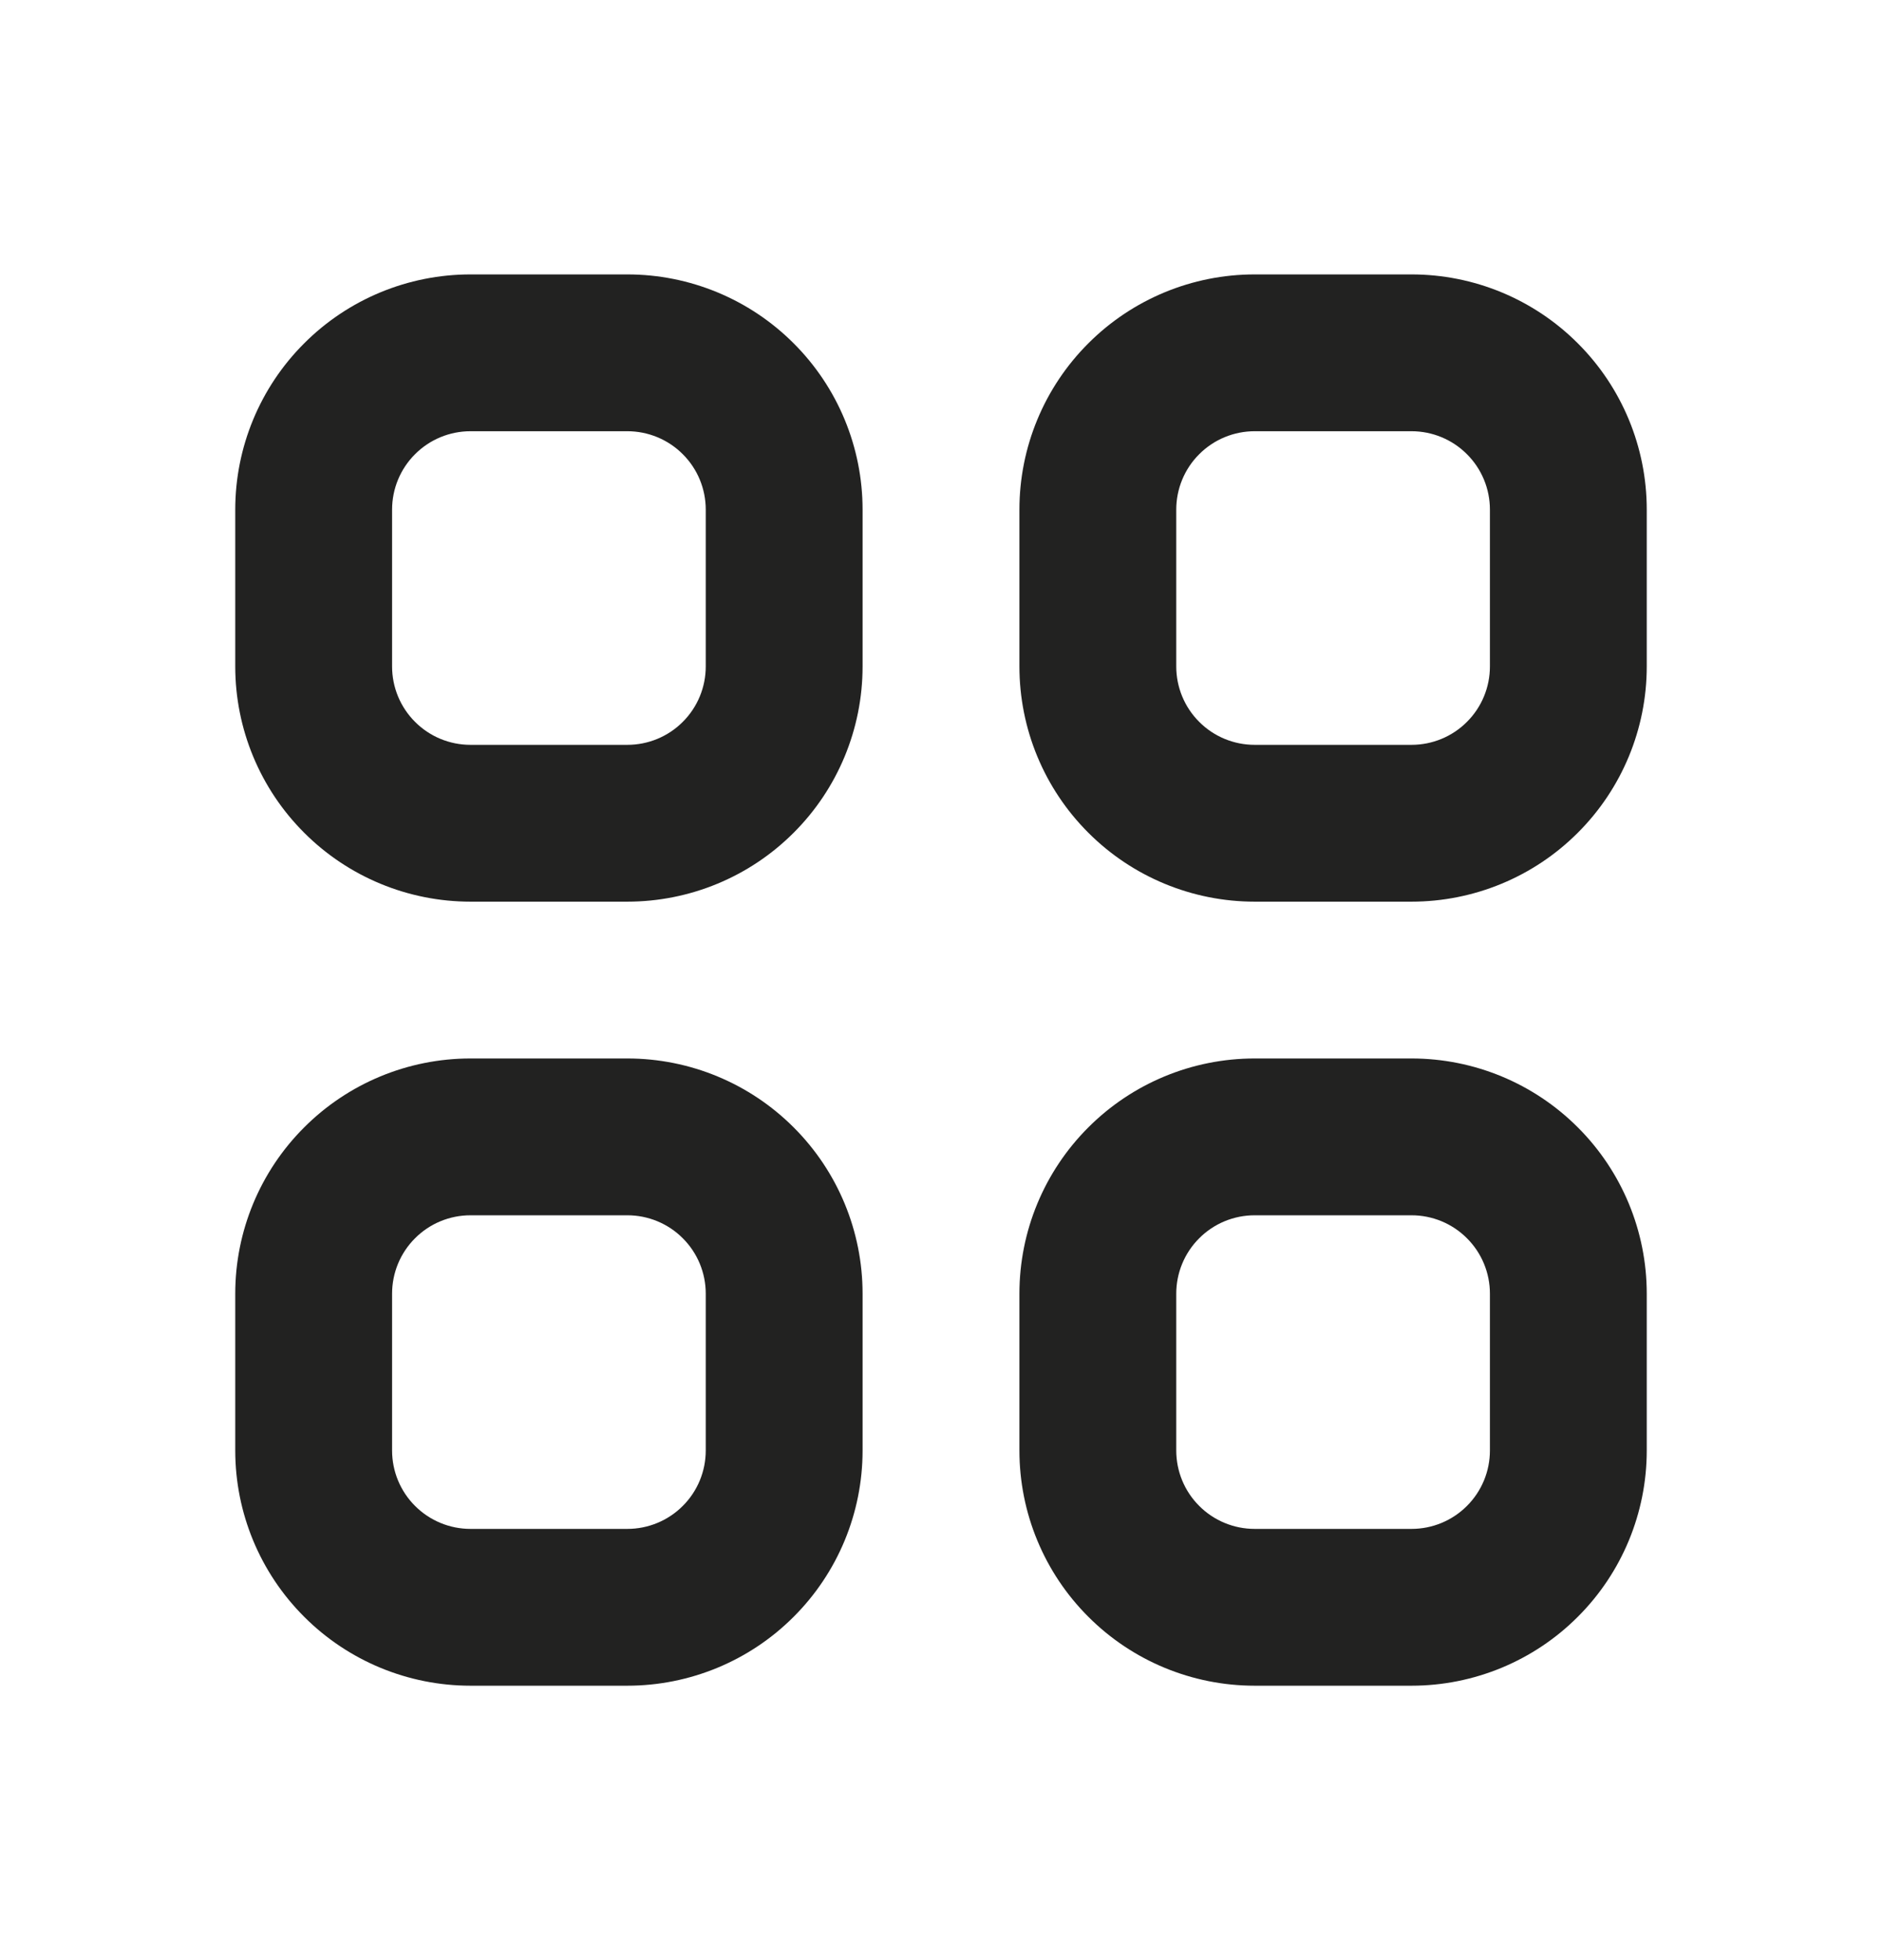 <svg width="24" height="25" viewBox="0 0 24 25" fill="none" xmlns="http://www.w3.org/2000/svg">
<path d="M8 3.5H6C5.204 3.5 4.441 3.816 3.879 4.379C3.316 4.941 3 5.704 3 6.5V8.5C3 9.296 3.316 10.059 3.879 10.621C4.441 11.184 5.204 11.5 6 11.5H8C8.796 11.5 9.559 11.184 10.121 10.621C10.684 10.059 11 9.296 11 8.5V6.5C11 5.704 10.684 4.941 10.121 4.379C9.559 3.816 8.796 3.5 8 3.5ZM9 8.5C9 8.765 8.895 9.02 8.707 9.207C8.52 9.395 8.265 9.5 8 9.5H6C5.735 9.5 5.48 9.395 5.293 9.207C5.105 9.02 5 8.765 5 8.5V6.5C5 6.235 5.105 5.98 5.293 5.793C5.48 5.605 5.735 5.5 6 5.5H8C8.265 5.5 8.52 5.605 8.707 5.793C8.895 5.98 9 6.235 9 6.5V8.5ZM8 13.5H6C5.204 13.5 4.441 13.816 3.879 14.379C3.316 14.941 3 15.704 3 16.5V18.5C3 19.296 3.316 20.059 3.879 20.621C4.441 21.184 5.204 21.5 6 21.5H8C8.796 21.5 9.559 21.184 10.121 20.621C10.684 20.059 11 19.296 11 18.5V16.5C11 15.704 10.684 14.941 10.121 14.379C9.559 13.816 8.796 13.5 8 13.5ZM9 18.5C9 18.765 8.895 19.02 8.707 19.207C8.52 19.395 8.265 19.5 8 19.5H6C5.735 19.5 5.48 19.395 5.293 19.207C5.105 19.02 5 18.765 5 18.5V16.5C5 16.235 5.105 15.98 5.293 15.793C5.48 15.605 5.735 15.5 6 15.5H8C8.265 15.5 8.52 15.605 8.707 15.793C8.895 15.98 9 16.235 9 16.5V18.5ZM18 3.5H16C15.204 3.5 14.441 3.816 13.879 4.379C13.316 4.941 13 5.704 13 6.5V8.5C13 9.296 13.316 10.059 13.879 10.621C14.441 11.184 15.204 11.5 16 11.5H18C18.796 11.5 19.559 11.184 20.121 10.621C20.684 10.059 21 9.296 21 8.5V6.5C21 5.704 20.684 4.941 20.121 4.379C19.559 3.816 18.796 3.5 18 3.5ZM19 8.5C19 8.765 18.895 9.02 18.707 9.207C18.52 9.395 18.265 9.5 18 9.5H16C15.735 9.5 15.48 9.395 15.293 9.207C15.105 9.02 15 8.765 15 8.5V6.5C15 6.235 15.105 5.98 15.293 5.793C15.48 5.605 15.735 5.5 16 5.5H18C18.265 5.5 18.52 5.605 18.707 5.793C18.895 5.98 19 6.235 19 6.5V8.5ZM18 13.5H16C15.204 13.5 14.441 13.816 13.879 14.379C13.316 14.941 13 15.704 13 16.5V18.5C13 19.296 13.316 20.059 13.879 20.621C14.441 21.184 15.204 21.5 16 21.5H18C18.796 21.5 19.559 21.184 20.121 20.621C20.684 20.059 21 19.296 21 18.5V16.5C21 15.704 20.684 14.941 20.121 14.379C19.559 13.816 18.796 13.5 18 13.5ZM19 18.5C19 18.765 18.895 19.02 18.707 19.207C18.52 19.395 18.265 19.5 18 19.5H16C15.735 19.5 15.48 19.395 15.293 19.207C15.105 19.02 15 18.765 15 18.5V16.5C15 16.235 15.105 15.98 15.293 15.793C15.48 15.605 15.735 15.5 16 15.5H18C18.265 15.5 18.52 15.605 18.707 15.793C18.895 15.98 19 16.235 19 16.5V18.5Z" fill="#222221"/>
</svg>
